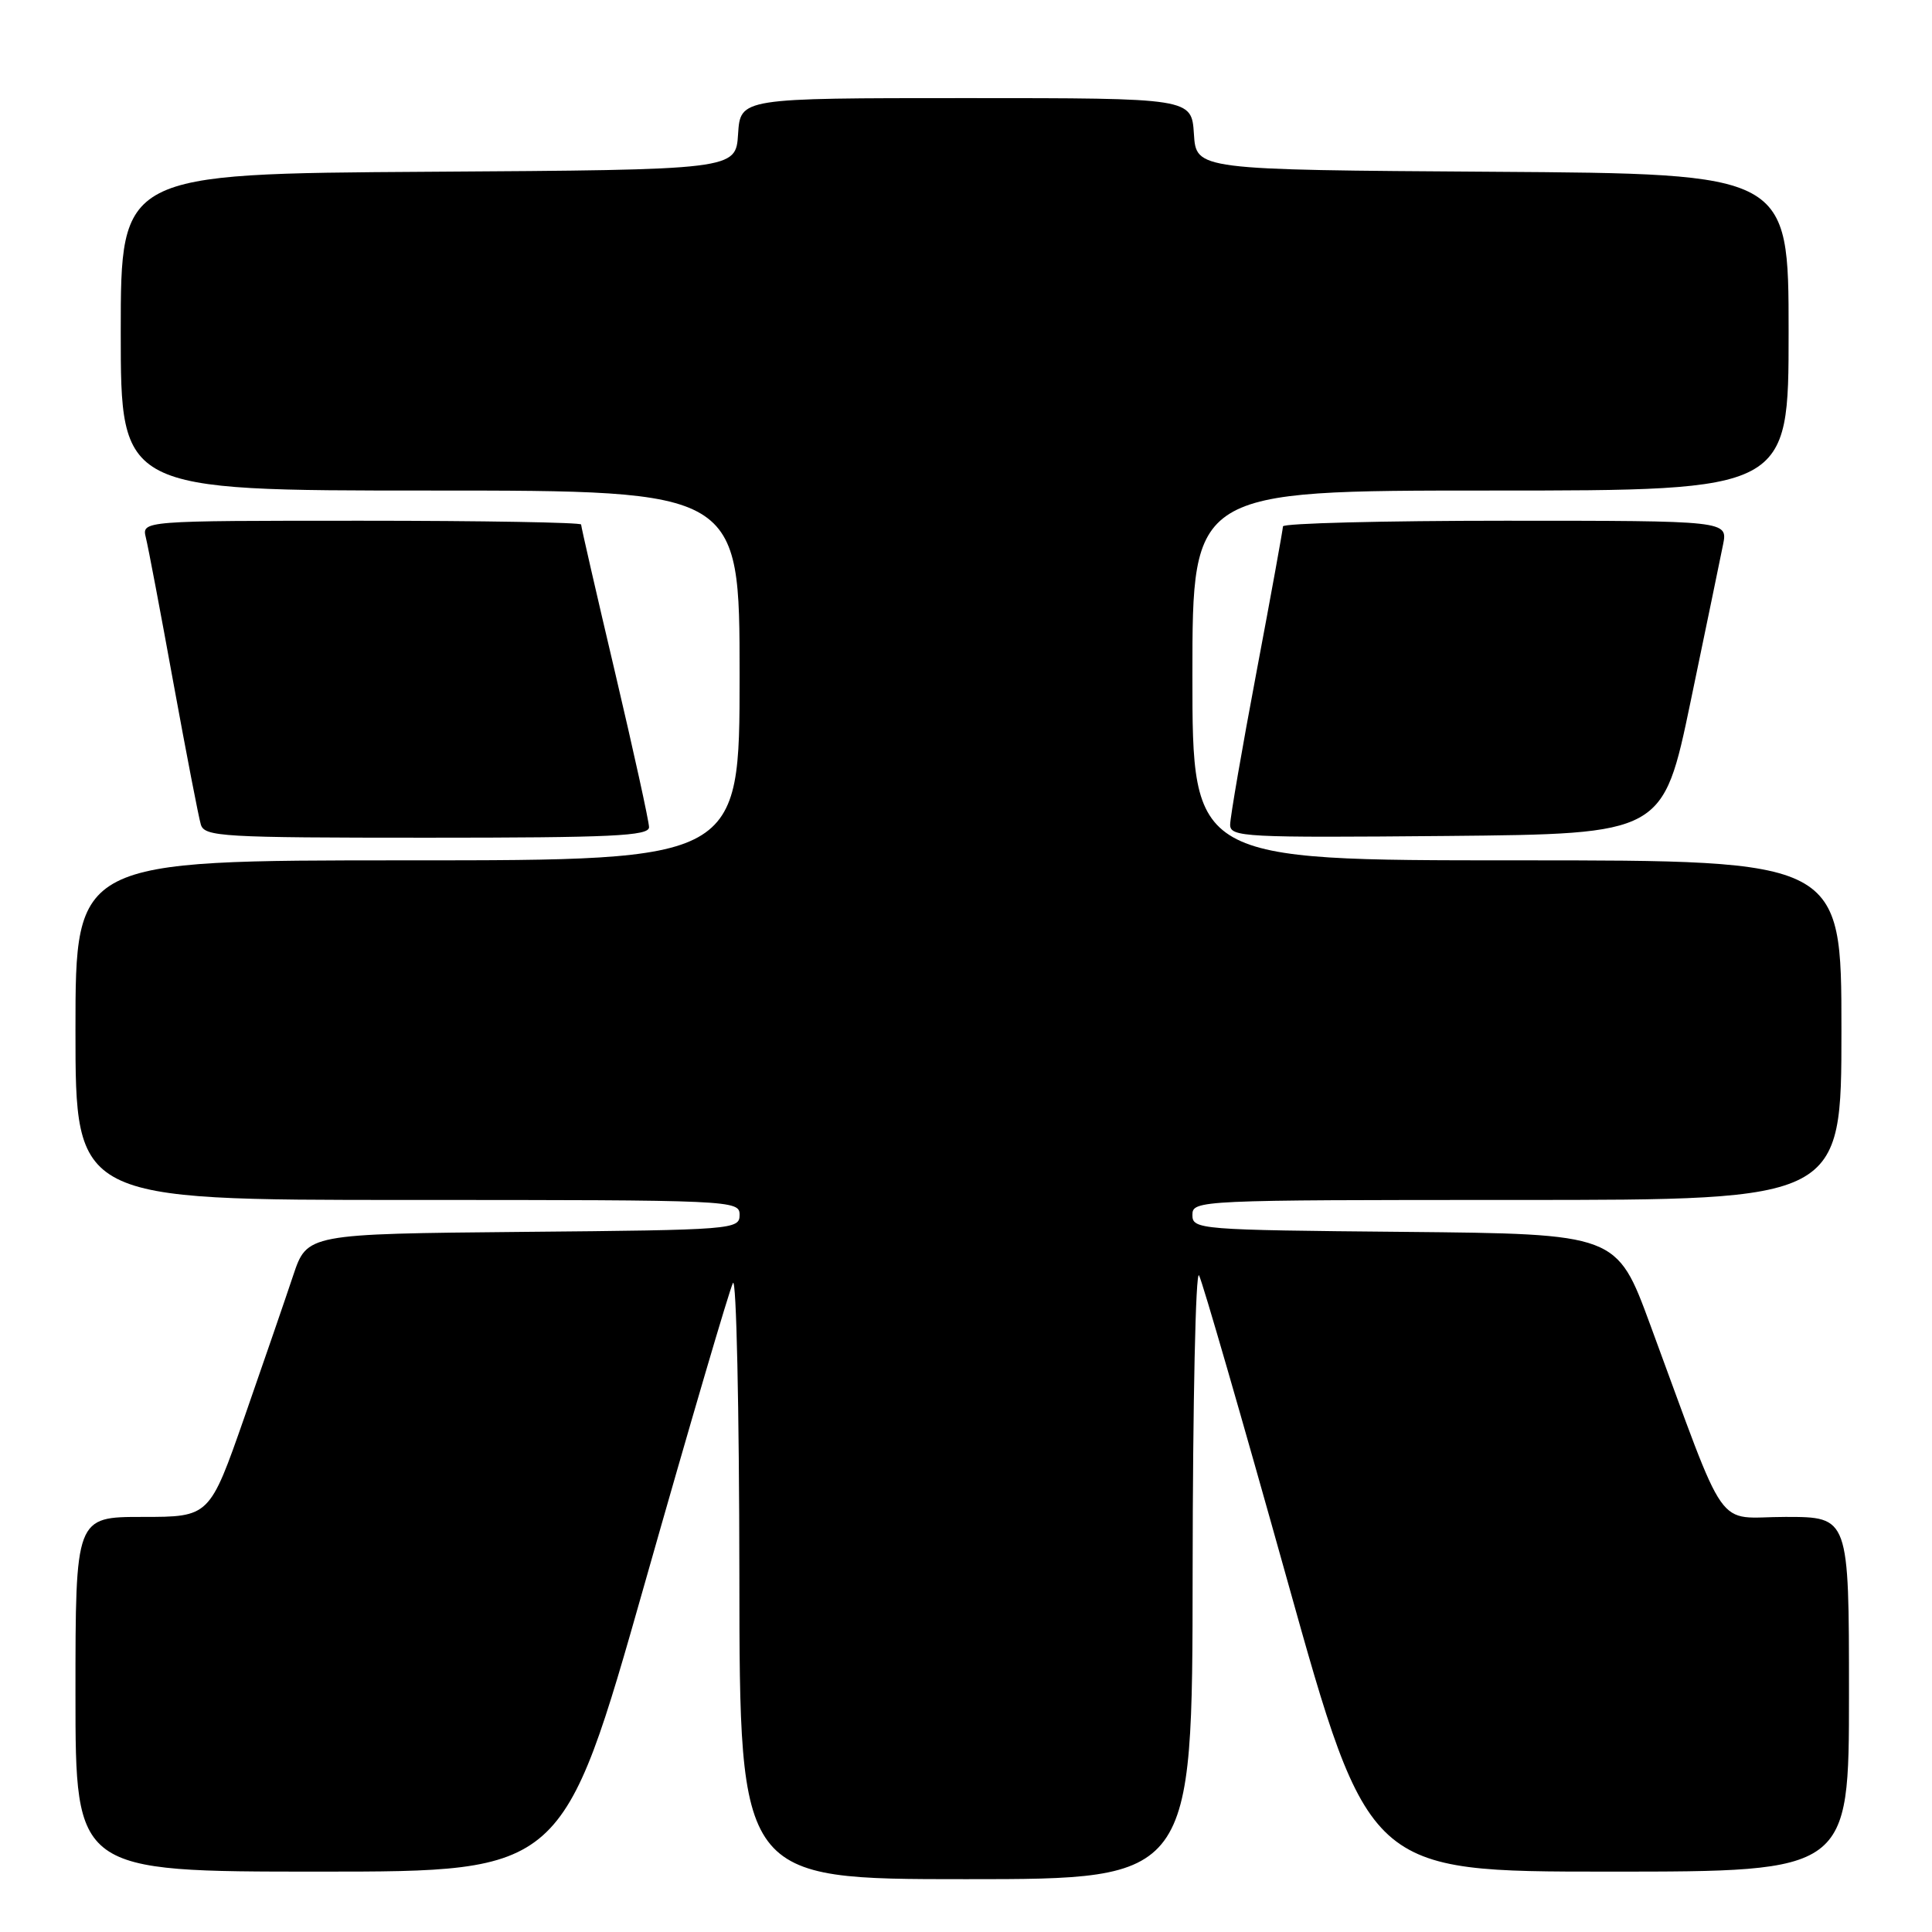 <?xml version="1.0" encoding="UTF-8" standalone="no"?>
<!DOCTYPE svg PUBLIC "-//W3C//DTD SVG 1.1//EN" "http://www.w3.org/Graphics/SVG/1.1/DTD/svg11.dtd" >
<svg xmlns="http://www.w3.org/2000/svg" xmlns:xlink="http://www.w3.org/1999/xlink" version="1.1" viewBox="0 0 256 256">
 <g >
 <path fill="currentColor"
d=" M 158.03 208.25 C 158.05 185.84 158.43 168.18 158.88 169.00 C 159.33 169.82 164.57 187.94 170.53 209.25 C 181.36 248.00 181.36 248.00 213.18 248.00 C 245.00 248.00 245.00 248.00 245.00 224.50 C 245.00 201.00 245.00 201.00 236.59 201.00 C 227.07 201.00 229.16 203.96 218.65 175.50 C 214.23 163.50 214.23 163.50 186.11 163.23 C 158.83 162.98 158.00 162.91 158.00 160.98 C 158.00 159.04 158.78 159.00 201.00 159.00 C 244.00 159.00 244.00 159.00 244.00 136.50 C 244.00 114.00 244.00 114.00 201.00 114.00 C 158.00 114.00 158.00 114.00 158.00 89.50 C 158.00 65.00 158.00 65.00 197.50 65.00 C 237.00 65.00 237.00 65.00 237.00 44.01 C 237.00 23.02 237.00 23.02 197.75 22.76 C 158.50 22.50 158.50 22.50 158.20 17.75 C 157.89 13.00 157.89 13.00 128.00 13.00 C 98.11 13.00 98.11 13.00 97.80 17.75 C 97.50 22.50 97.50 22.50 56.75 22.76 C 16.00 23.02 16.00 23.02 16.00 44.01 C 16.00 65.00 16.00 65.00 57.00 65.00 C 98.00 65.00 98.00 65.00 98.00 89.50 C 98.00 114.00 98.00 114.00 54.00 114.00 C 10.00 114.00 10.00 114.00 10.00 136.50 C 10.00 159.00 10.00 159.00 54.00 159.00 C 97.22 159.00 98.00 159.04 98.00 160.98 C 98.00 162.91 97.17 162.98 69.35 163.23 C 40.69 163.50 40.69 163.50 38.85 169.00 C 37.84 172.03 34.94 180.46 32.40 187.75 C 27.77 201.00 27.77 201.00 18.89 201.00 C 10.00 201.00 10.00 201.00 10.00 224.50 C 10.00 248.00 10.00 248.00 42.30 248.00 C 74.59 248.00 74.59 248.00 85.45 209.75 C 91.42 188.71 96.68 170.82 97.12 170.00 C 97.57 169.18 97.95 186.61 97.97 208.75 C 98.00 249.00 98.00 249.00 128.00 249.00 C 158.00 249.00 158.00 249.00 158.03 208.25 Z  M 86.00 109.61 C 86.00 108.84 83.97 99.62 81.50 89.11 C 79.02 78.60 77.00 69.78 77.00 69.50 C 77.00 69.23 63.90 69.00 47.89 69.00 C 18.78 69.00 18.78 69.00 19.33 71.25 C 19.64 72.49 21.28 81.15 22.98 90.50 C 24.69 99.85 26.32 108.29 26.61 109.25 C 27.09 110.87 29.40 111.00 56.57 111.00 C 81.05 111.00 86.00 110.77 86.00 109.61 Z  M 224.02 92.93 C 226.03 83.27 227.96 73.93 228.31 72.18 C 228.95 69.00 228.95 69.00 199.47 69.00 C 183.26 69.00 170.00 69.34 170.00 69.75 C 169.99 70.16 168.42 78.83 166.50 89.00 C 164.58 99.17 163.01 108.29 163.00 109.27 C 163.00 110.92 164.84 111.01 191.68 110.77 C 220.36 110.50 220.36 110.50 224.02 92.93 Z "/>
</g>
</svg>